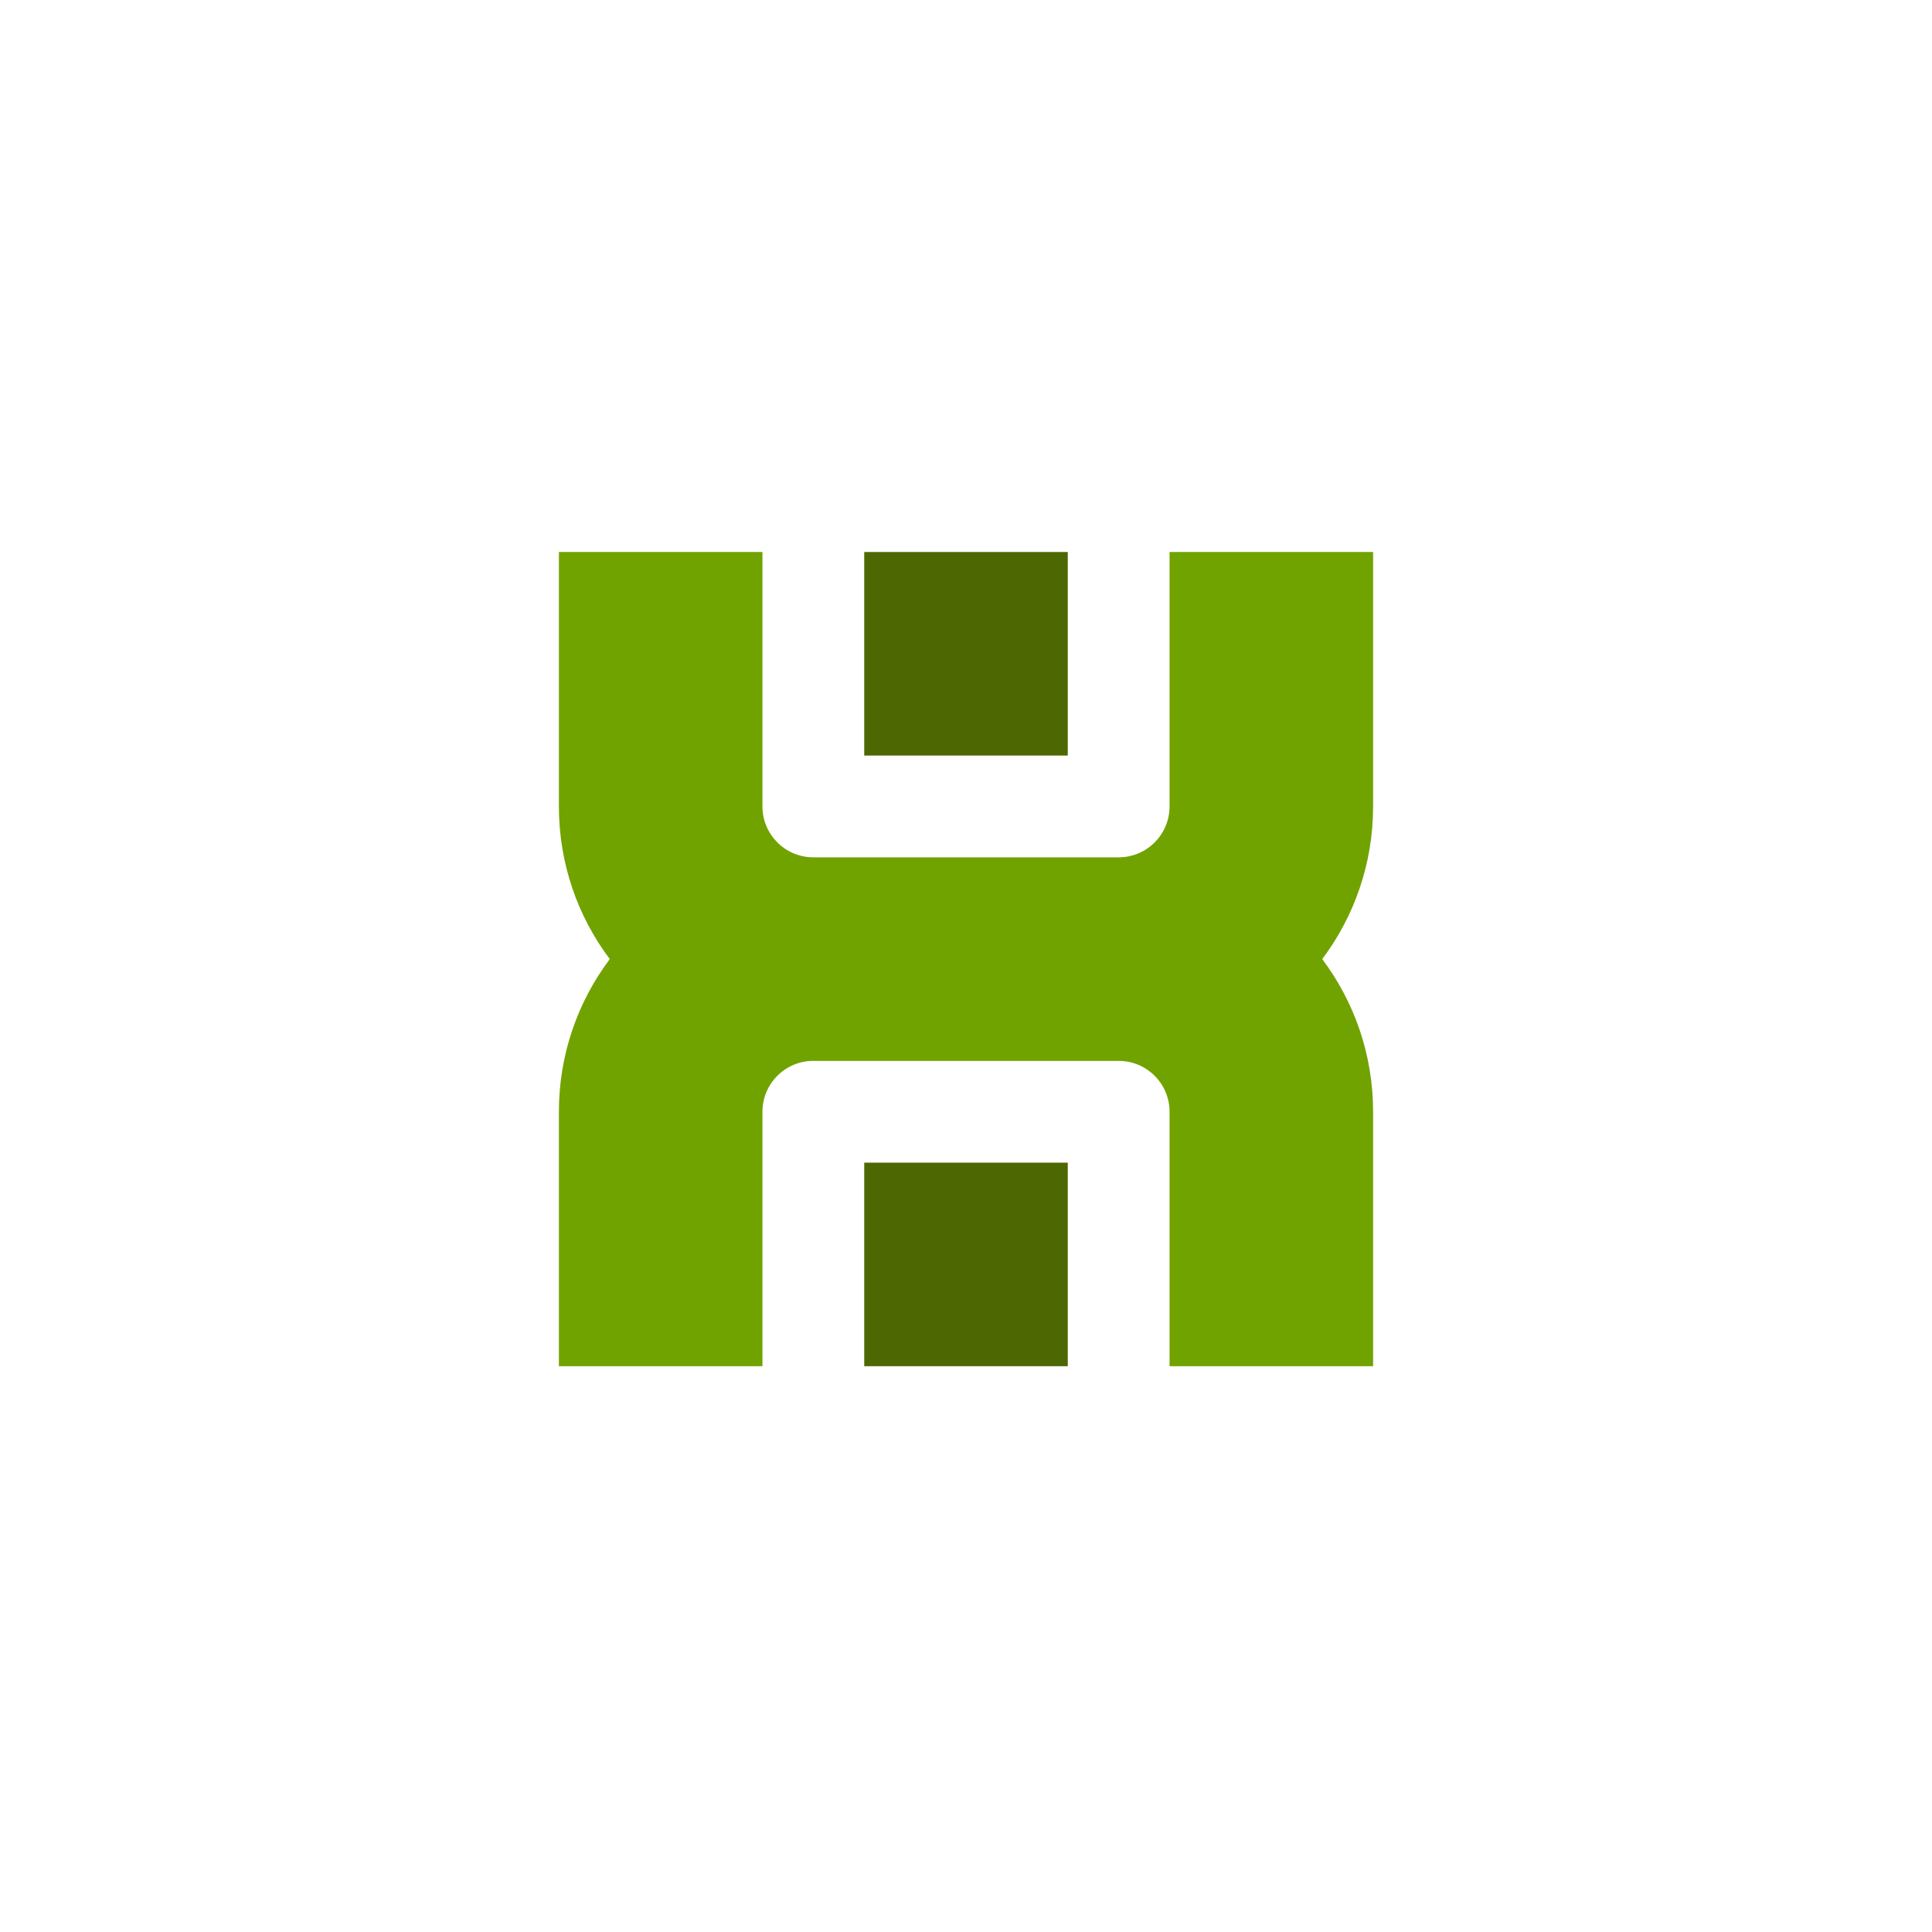 <svg width="140" height="140" viewBox="0 0 140 140" fill="none" xmlns="http://www.w3.org/2000/svg">
<path fill-rule="evenodd" clip-rule="evenodd" d="M40.5 40V58.438C40.5 62.588 41.871 66.418 44.186 69.5C41.871 72.582 40.5 76.412 40.5 80.562V99H55.25L55.25 80.562C55.25 78.526 56.901 76.875 58.938 76.875H81.062C83.099 76.875 84.75 78.526 84.75 80.562V99H99.5V80.562C99.5 76.412 98.128 72.582 95.814 69.5C98.128 66.418 99.5 62.588 99.5 58.438V40H84.75V58.438C84.75 60.474 83.099 62.125 81.062 62.125H58.938C56.901 62.125 55.25 60.474 55.25 58.438V40H40.5Z" fill="#70A300"/>
<rect x="62.625" y="40" width="14.75" height="14.75" fill="#4D6802"/>
<rect x="62.625" y="84.25" width="14.75" height="14.75" fill="#4D6802"/>
</svg>